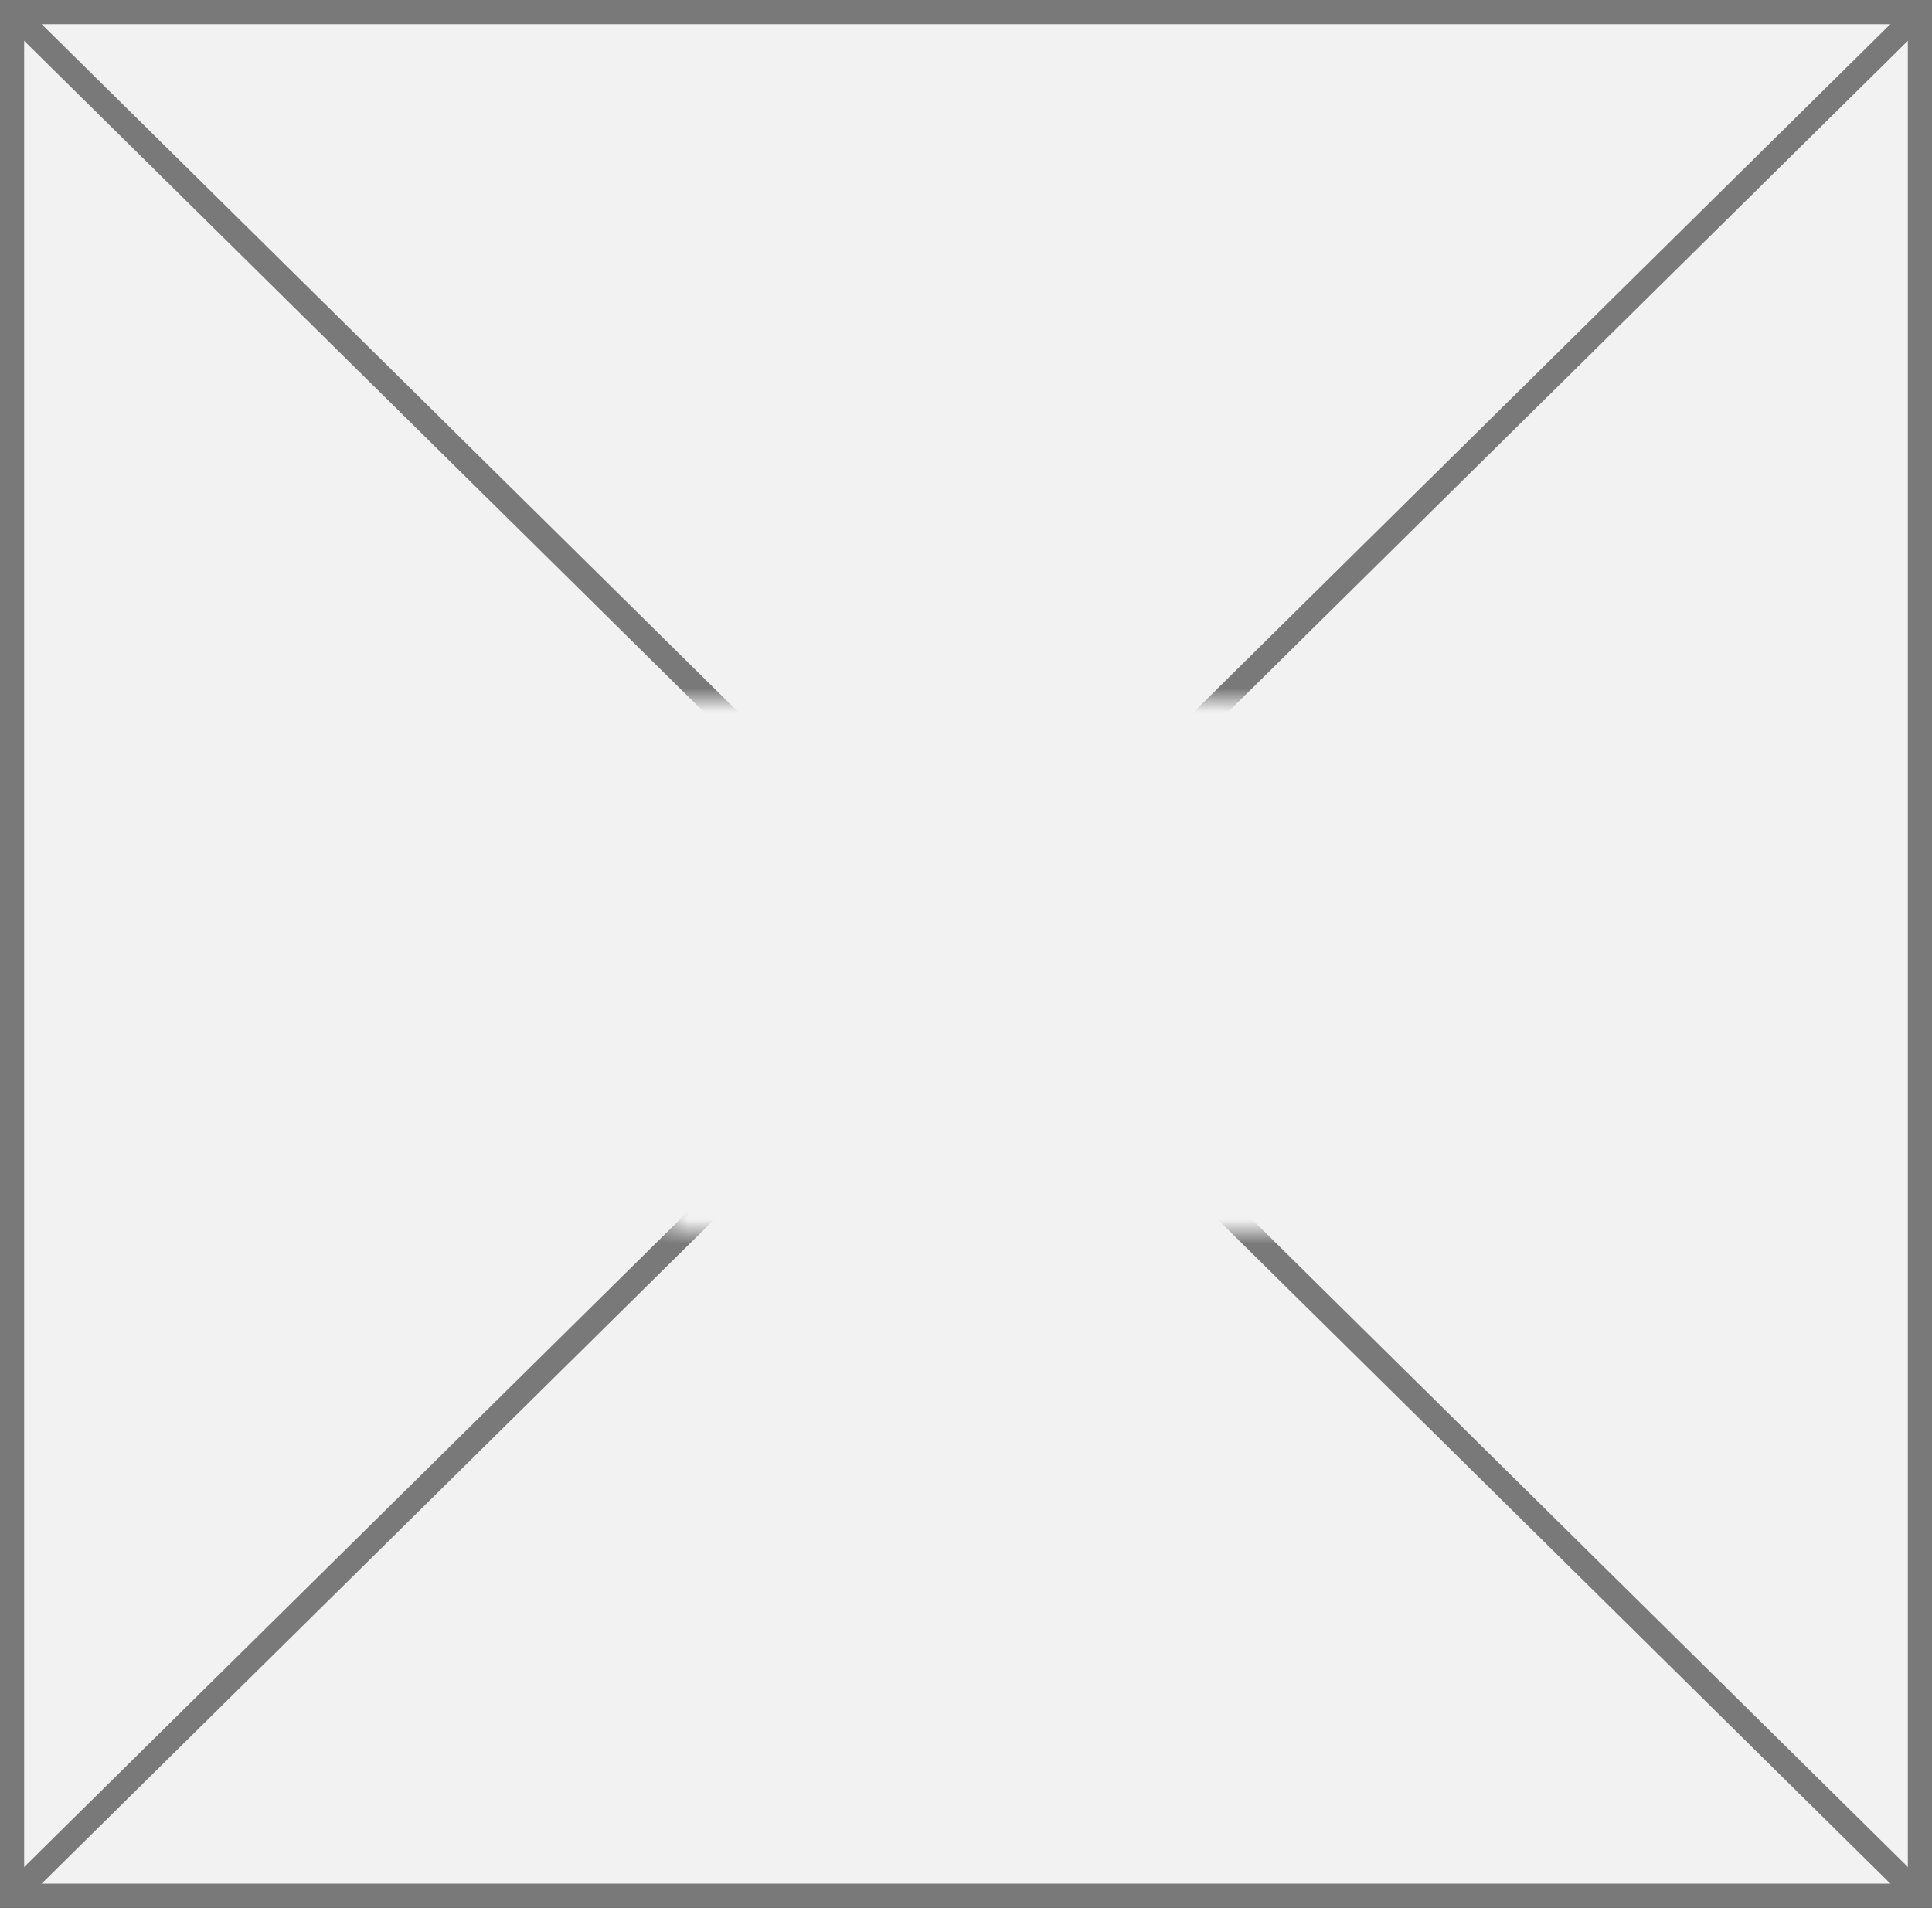 ﻿<?xml version="1.0" encoding="utf-8"?>
<svg version="1.1" xmlns:xlink="http://www.w3.org/1999/xlink" width="80px" height="79px" xmlns="http://www.w3.org/2000/svg">
  <rect width="100%" height="100%" fill="#333333" stroke="none"/>
  <defs>
    <mask fill="white" id="clip2">
      <path d="M 1504.5 286  L 1531.5 286  L 1531.5 308  L 1504.5 308  Z M 1477 257  L 1557 257  L 1557 336  L 1477 336  Z " fill-rule="evenodd" />
    </mask>
  </defs>
  <g transform="matrix(1 0 0 1 -1477 -257 )">
    <path d="M 1477.5 257.5  L 1556.5 257.5  L 1556.5 335.5  L 1477.5 335.5  L 1477.5 257.5  Z " fill-rule="nonzero" fill="#f2f2f2" stroke="none" />
    <path d="M 1477.5 257.5  L 1556.5 257.5  L 1556.5 335.5  L 1477.5 335.5  L 1477.5 257.5  Z " stroke-width="1" stroke="#797979" fill="none" />
    <path d="M 1477.36 257.356  L 1556.64 335.644  M 1556.64 257.356  L 1477.36 335.644  " stroke-width="1" stroke="#797979" fill="none" mask="url(#clip2)" />
  </g>
</svg>